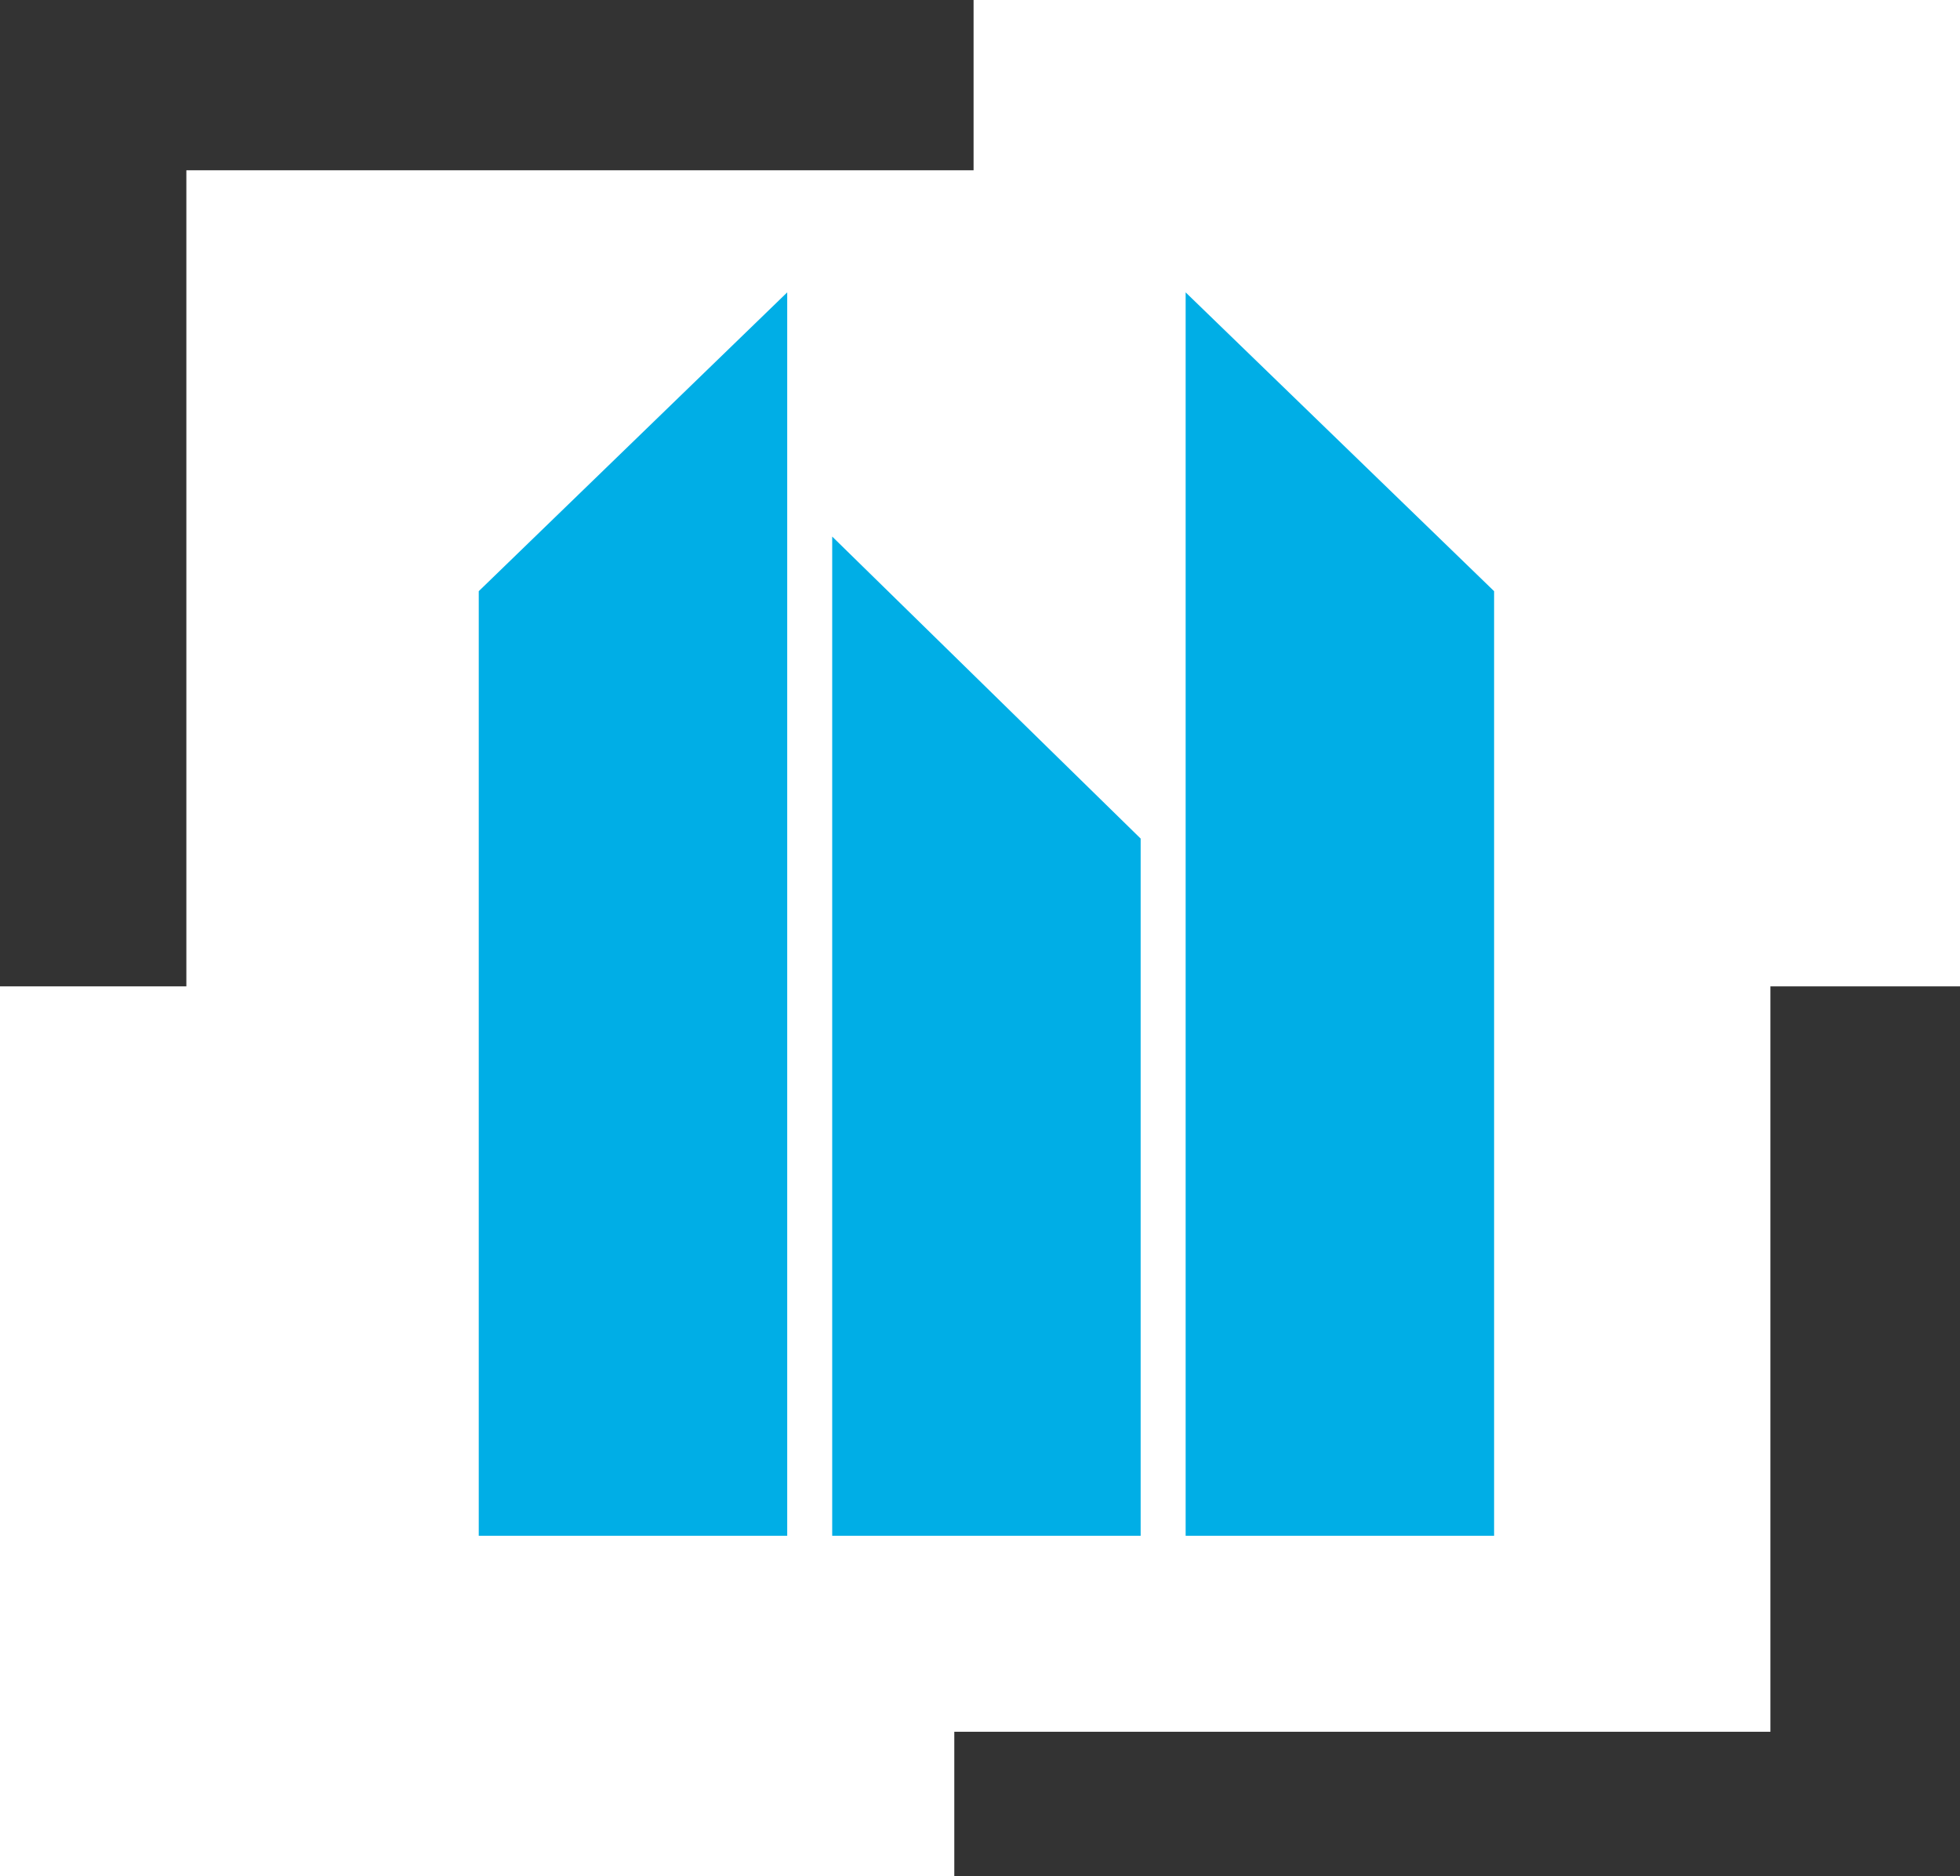 <?xml version="1.0" encoding="UTF-8"?>
<svg id="Layer_2" data-name="Layer 2" xmlns="http://www.w3.org/2000/svg" viewBox="0 0 61 58.4">
  <rect x="0" y="0" width="61" height="58.4" fill="#333333" stroke="none"/>
  <defs>
    <style>
      .cls-1 {
        fill: #00aee6;
      }

      .cls-2 {
        fill: #fff;
      }
    </style>
  </defs>
  <g id="Layer_1-2" data-name="Layer 1">
    <g id="Layer_2-2" data-name="Layer 2">
      <g id="_Слой_1" data-name="Слой 1">
        <g id="Layer_2-2" data-name="Layer 2-2">
          <g id="Layer_1-2" data-name="Layer 1-2">
            <rect class="cls-2" y="30.7" width="29.7" height="27.7"/>
            <rect class="cls-2" x="30.3" width="30.7" height="30.7"/>
            <rect class="cls-2" x="5.8" y="5.3" width="49.3" height="48.6"/>
            <polygon class="cls-1" points="14.9 18.4 14.9 47.8 24.5 47.8 24.5 9.1 14.9 18.4"/>
            <polygon class="cls-1" points="46.5 18.4 46.5 47.8 36.9 47.8 36.9 9.1 46.5 18.4"/>
            <polygon class="cls-1" points="35.5 26.1 35.5 47.8 25.9 47.8 25.9 16.7 35.5 26.1"/>
          </g>
        </g>
      </g>
    </g>
  </g>
</svg>